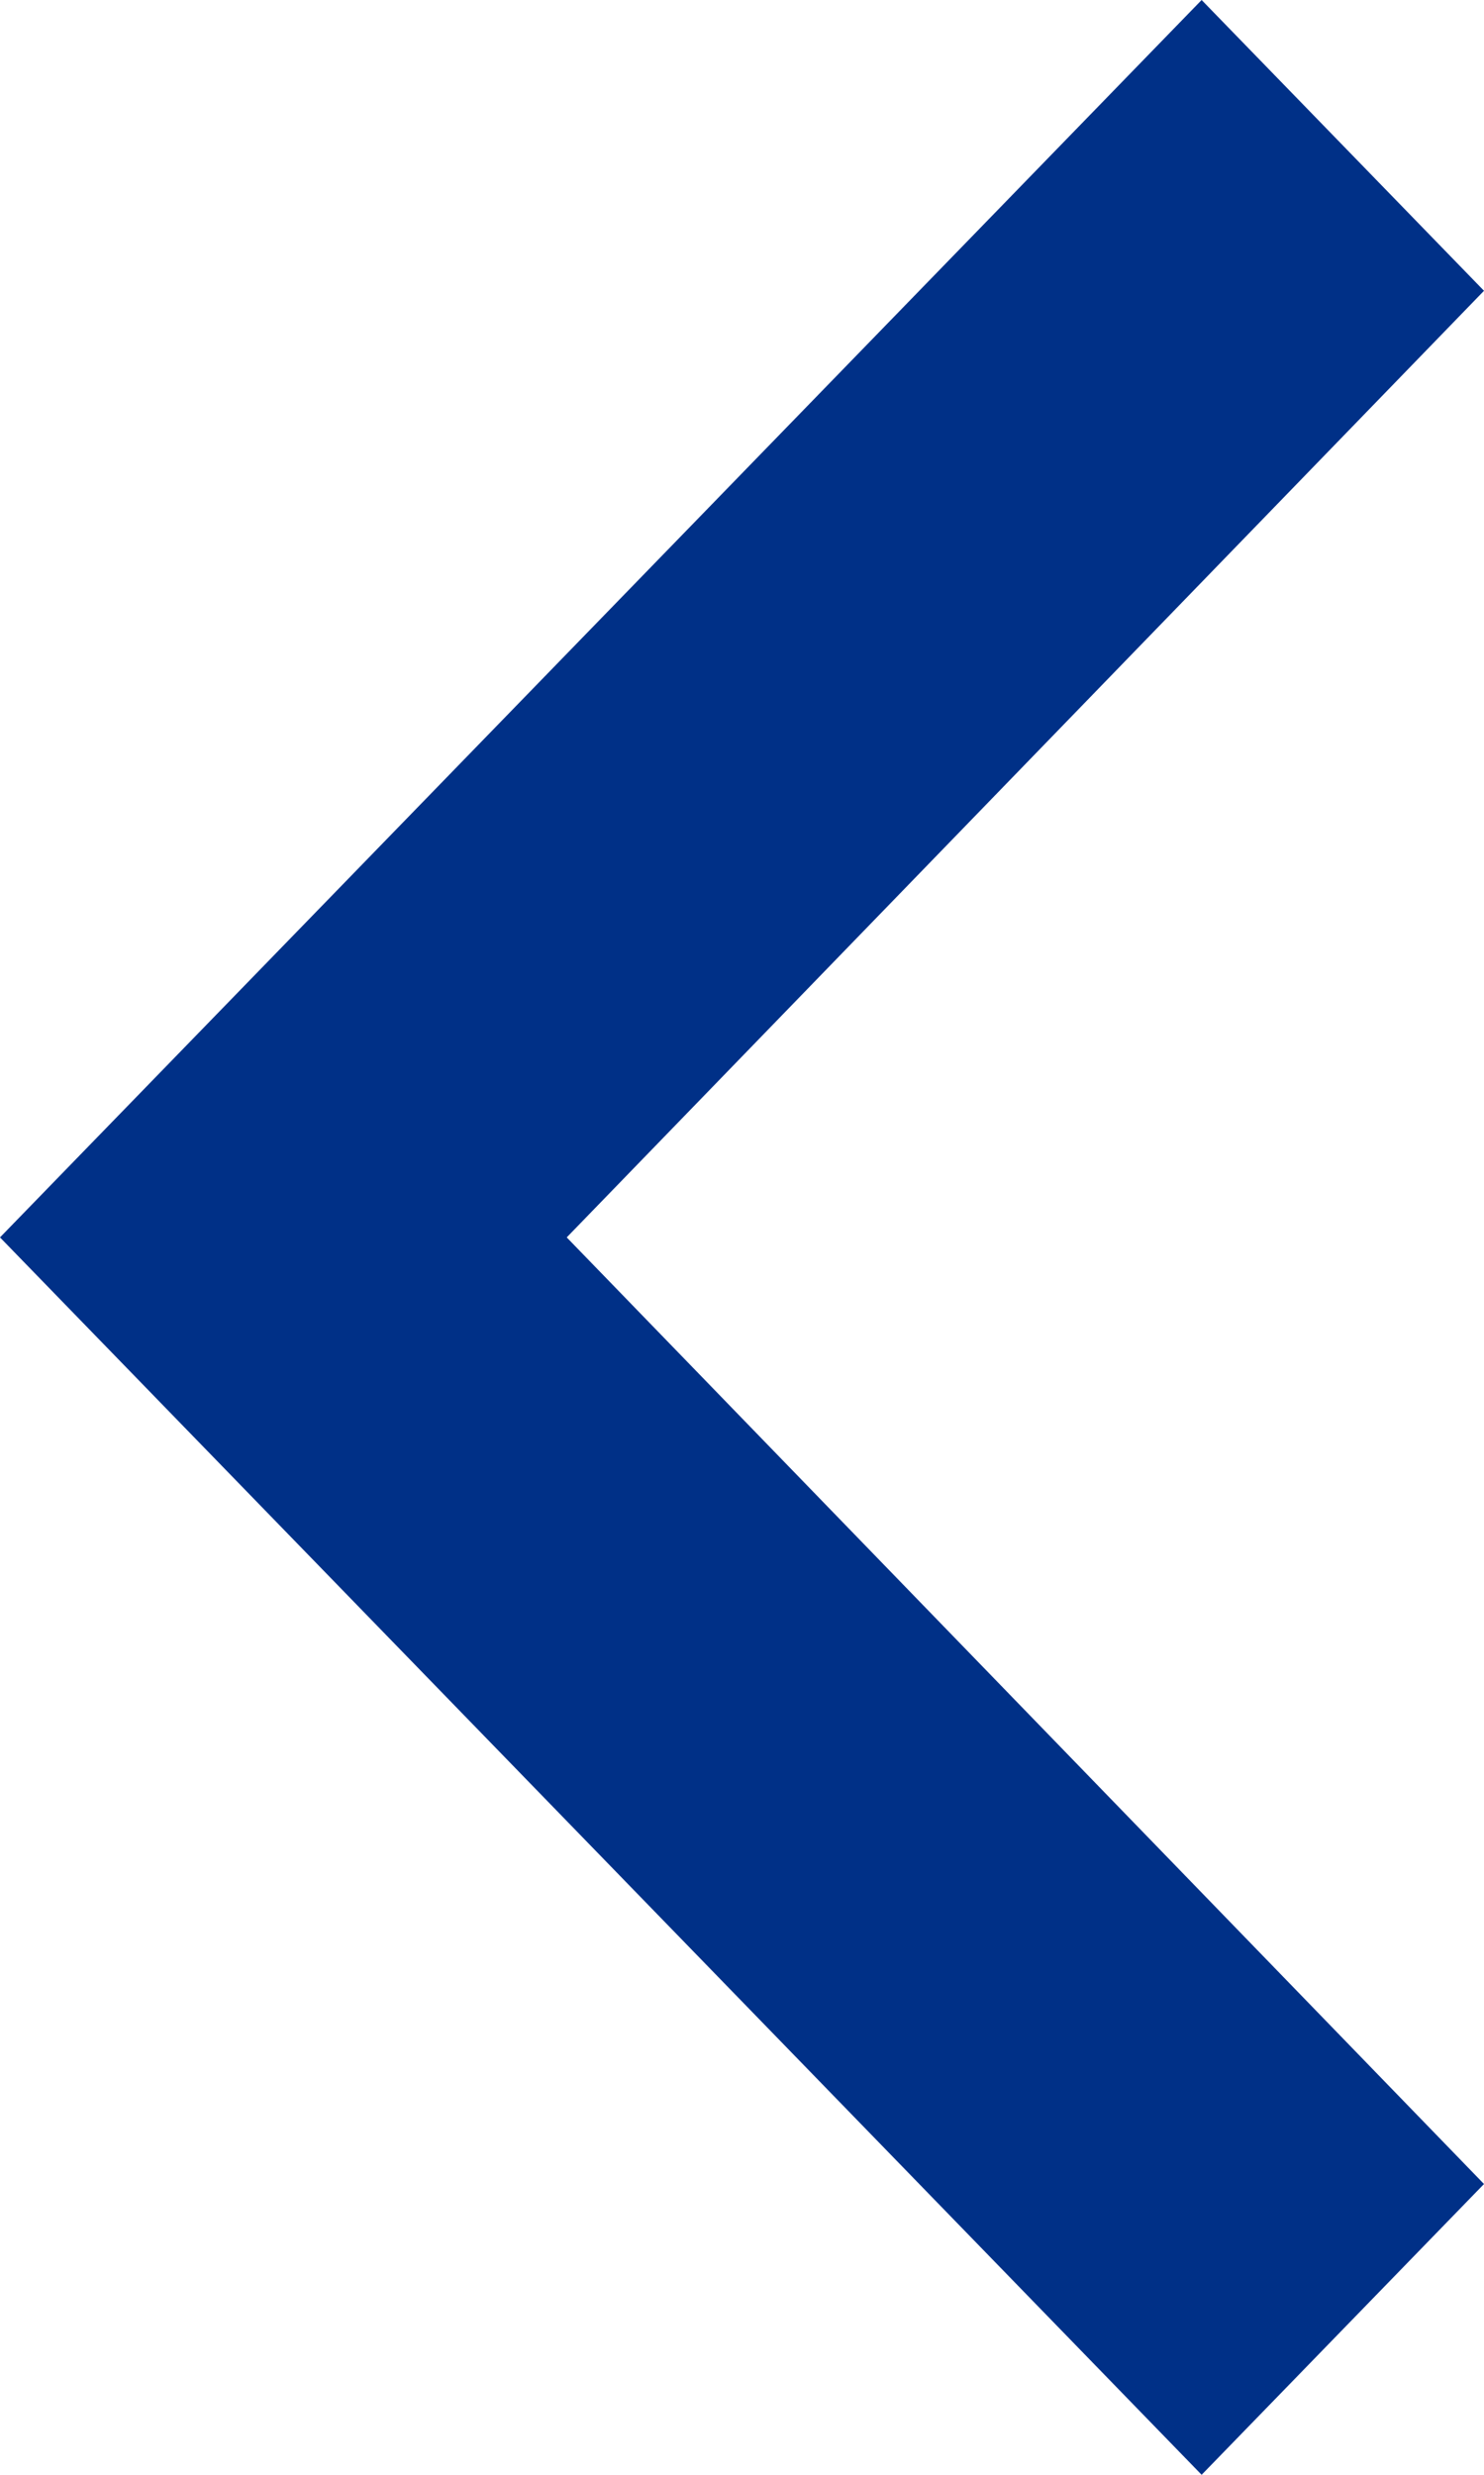 <svg width="18" height="30" viewBox="0 0 18 30" fill="none" xmlns="http://www.w3.org/2000/svg">
<path d="M18 3.525L6.874 15L18 26.475L14.575 30L-5.96007e-07 15L14.575 3.51527e-06L18 3.525Z" fill="#003087"/>
</svg>
